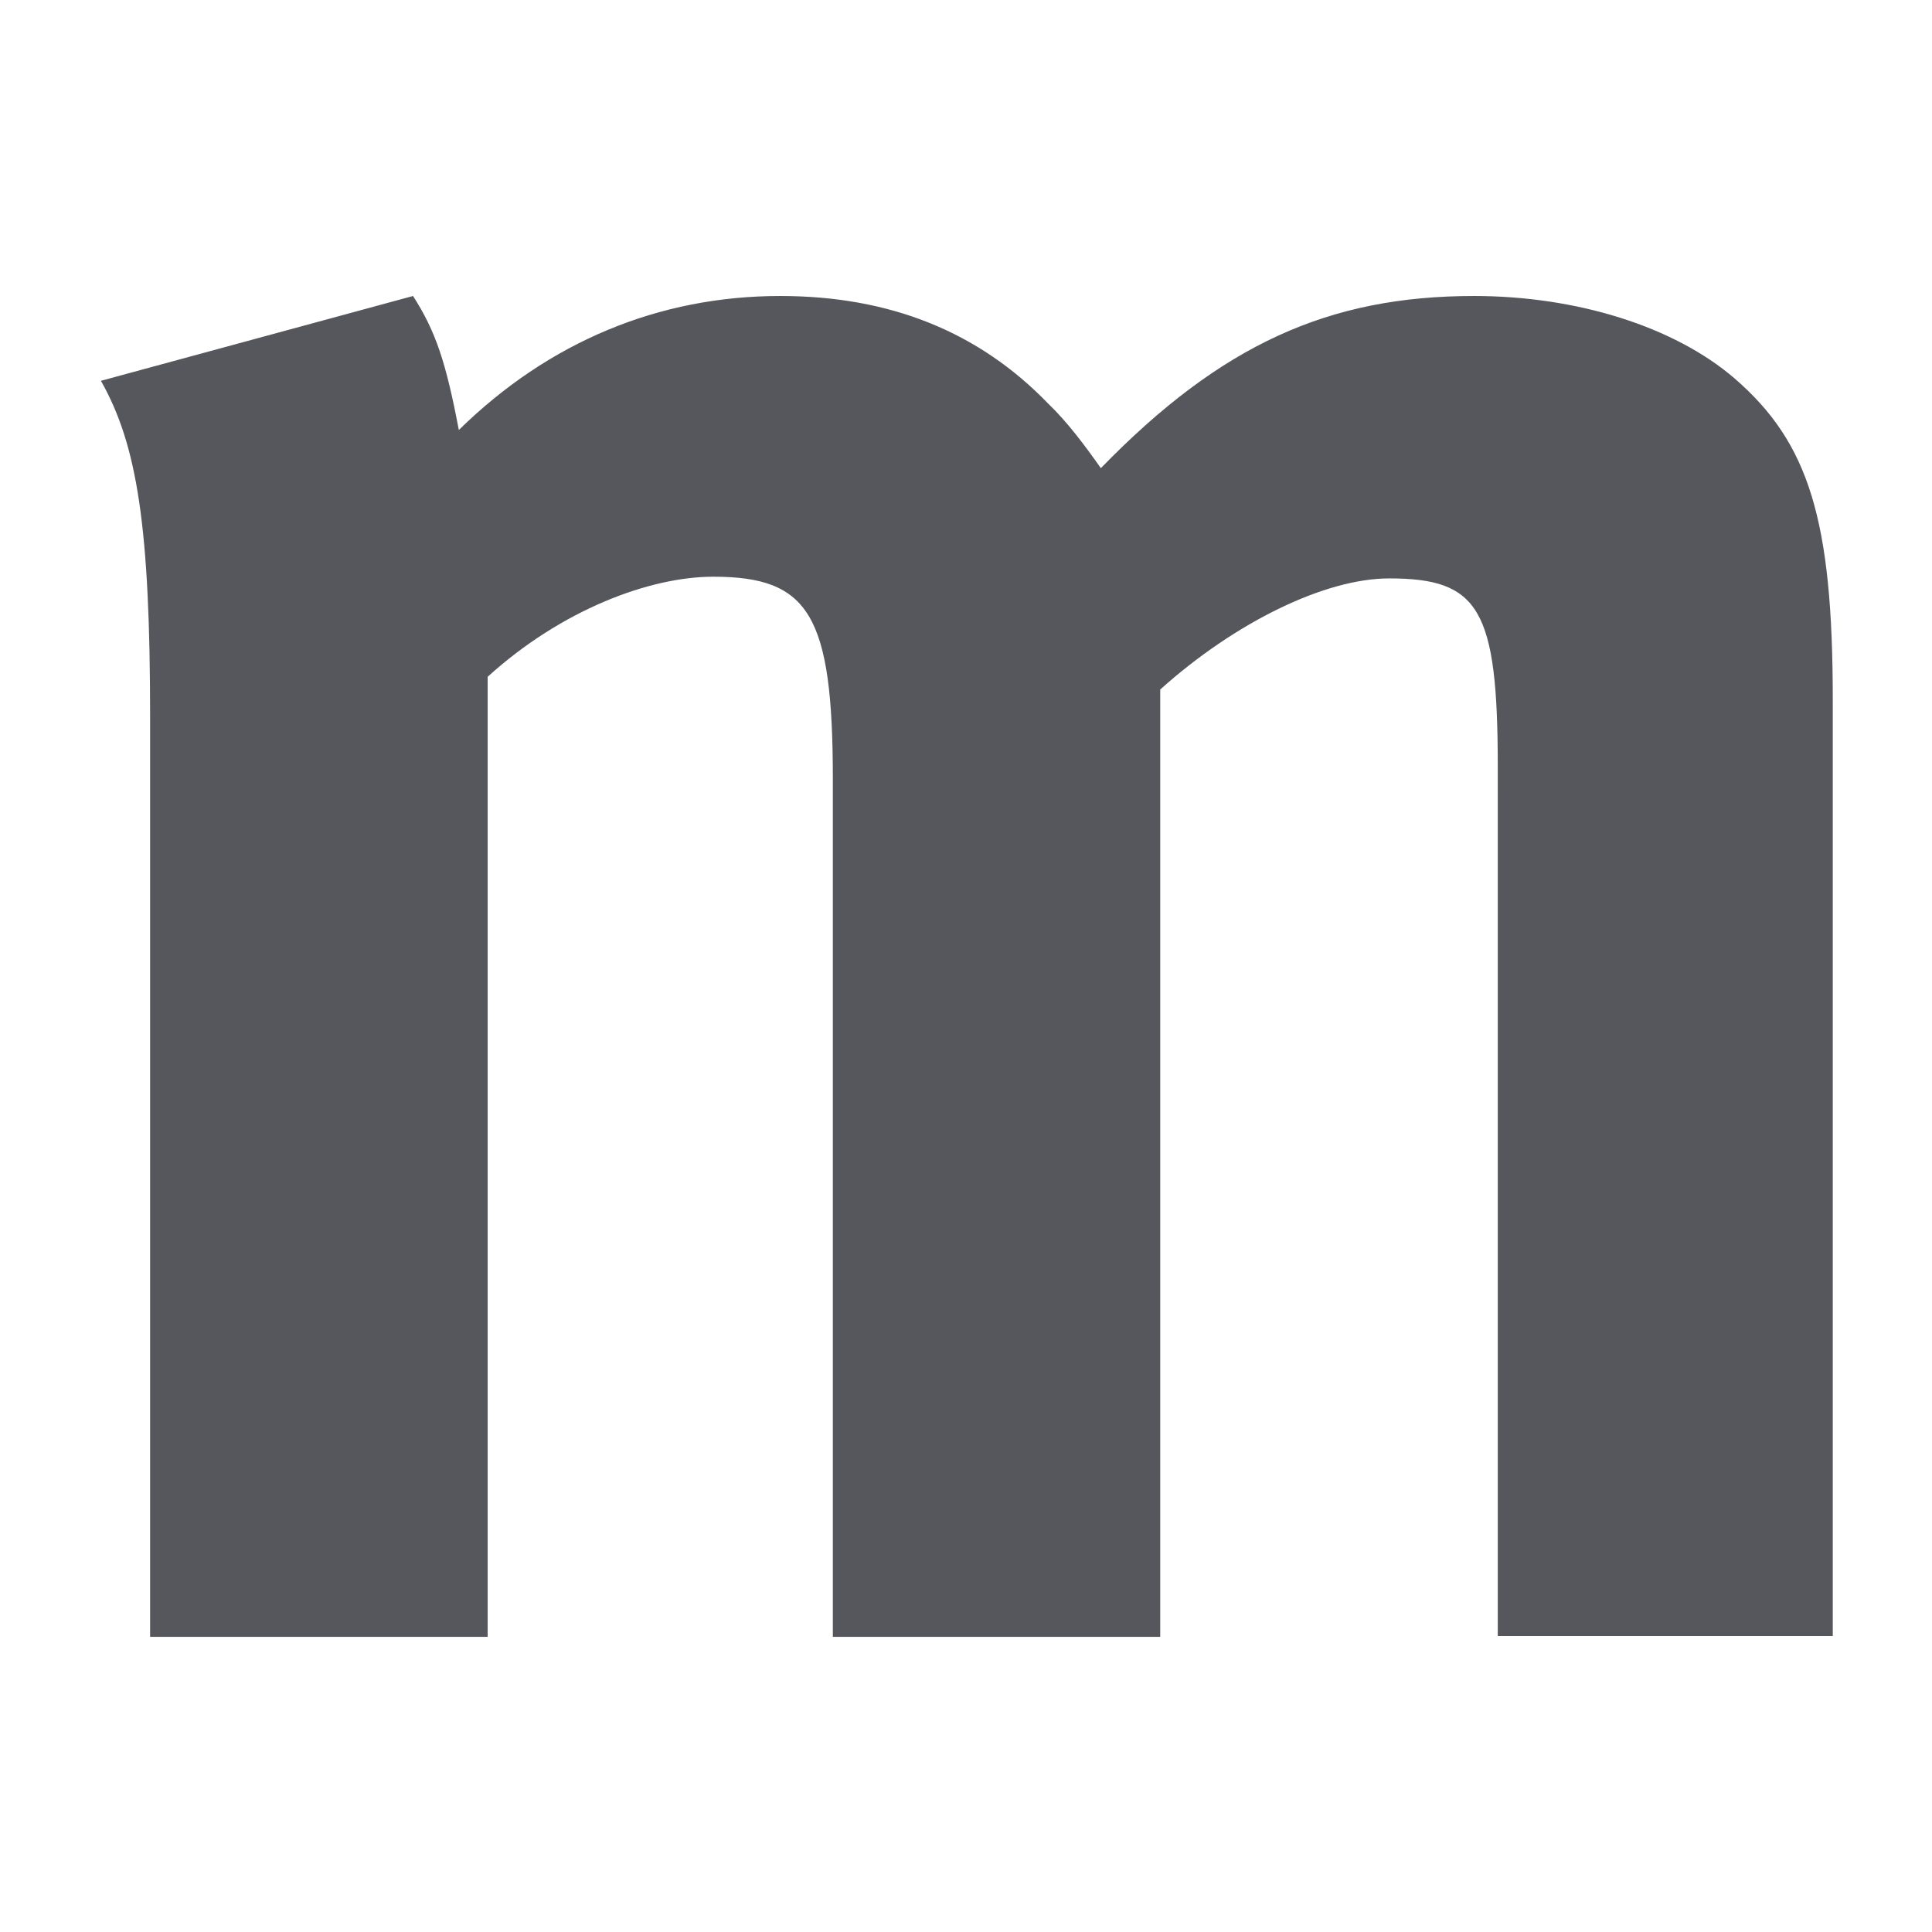 <?xml version="1.0" encoding="utf-8"?>
<!-- Generator: Adobe Illustrator 17.1.0, SVG Export Plug-In . SVG Version: 6.00 Build 0)  -->
<!DOCTYPE svg PUBLIC "-//W3C//DTD SVG 1.1//EN" "http://www.w3.org/Graphics/SVG/1.1/DTD/svg11.dtd">
<svg version="1.1" id="Layer_1" xmlns="http://www.w3.org/2000/svg" xmlns:xlink="http://www.w3.org/1999/xlink" x="0px" y="0px"
	 viewBox="0 0 227.8 227.8" enable-background="new 0 0 227.8 227.8" xml:space="preserve">
<path fill="#56575C" d="M48.7,34.9c2.7,4.2,3.9,7.9,5.4,15.8C64.7,40.3,77.7,34.9,92,34.9c12.9,0,23.4,4.2,31.6,12.7
	c2.2,2.1,4.3,4.9,6.2,7.6c14.2-14.6,26.9-20.3,44-20.3c12.1,0,23.6,3.6,30.7,9.7c8.8,7.6,11.6,16.7,11.6,37.9v110.4h-39.5V90.4
	c0-18.6-2.2-22.2-12.8-22.2c-7.6,0-18.2,5.2-27,13.1v111.7H98.2V91.9c0-19.4-2.8-23.9-14.1-23.9c-7.5,0-17.9,3.9-26.6,11.8v113.2
	H17.7V84.6c0-22.4-1.5-32.1-5.8-39.7L48.7,34.9z"/>
</svg>
